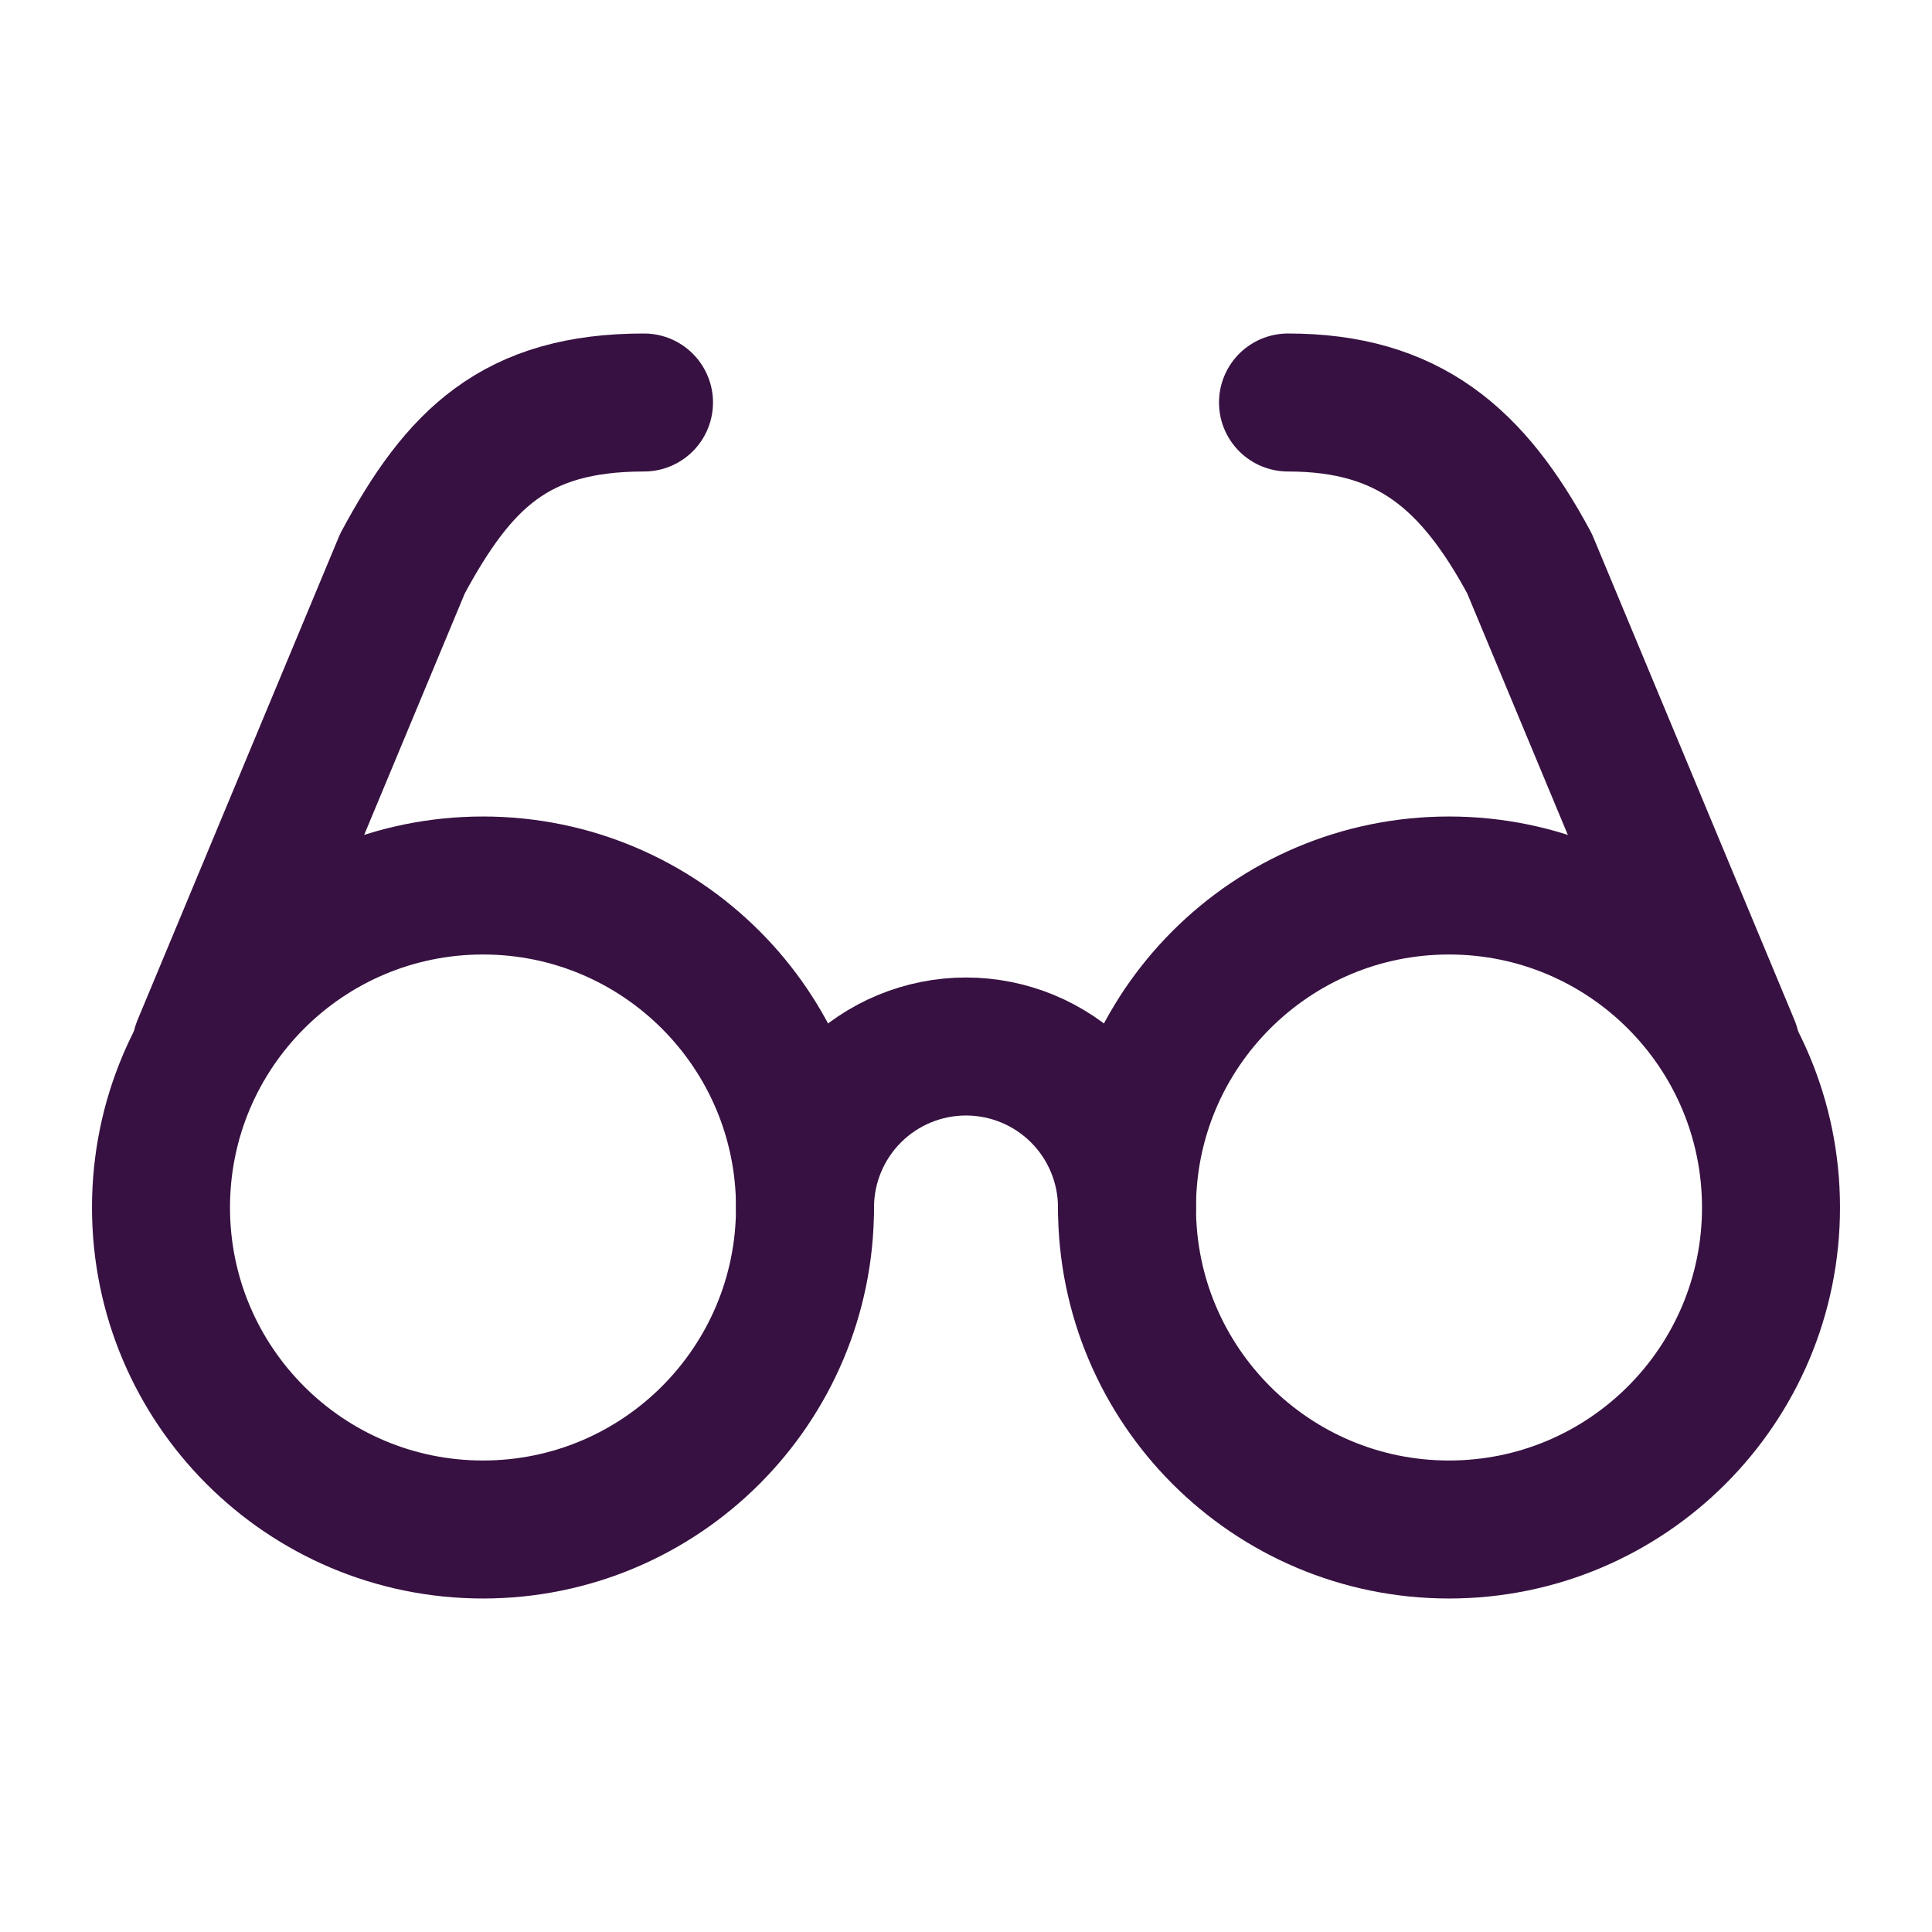 <svg width="42" height="42" viewBox="0 0 42 42" fill="none" xmlns="http://www.w3.org/2000/svg">
  <path d="M10.5 33.25C14.366 33.25 17.5 30.116 17.5 26.25C17.5 22.384 14.366 19.25 10.5 19.25C6.634 19.25 3.5 22.384 3.5 26.25C3.5 30.116 6.634 33.25 10.5 33.25Z" stroke="#371141" stroke-width="3" stroke-linecap="round" stroke-linejoin="round"/>
  <path d="M31.5 33.25C35.366 33.25 38.5 30.116 38.5 26.25C38.5 22.384 35.366 19.25 31.5 19.25C27.634 19.25 24.5 22.384 24.5 26.25C24.5 30.116 27.634 33.25 31.5 33.25Z" stroke="#371141" stroke-width="3" stroke-linecap="round" stroke-linejoin="round"/>
  <path d="M24.5 26.25C24.5 25.322 24.131 24.431 23.475 23.775C22.819 23.119 21.928 22.75 21 22.75C20.072 22.75 19.181 23.119 18.525 23.775C17.869 24.431 17.5 25.322 17.5 26.25M4.375 22.75L8.75 12.25C9.975 9.975 11.2 8.75 14 8.75M37.625 22.75L33.25 12.25C32.025 9.975 30.625 8.75 28 8.75" stroke="#371141" stroke-width="3" stroke-linecap="round" stroke-linejoin="round"/>
</svg>
